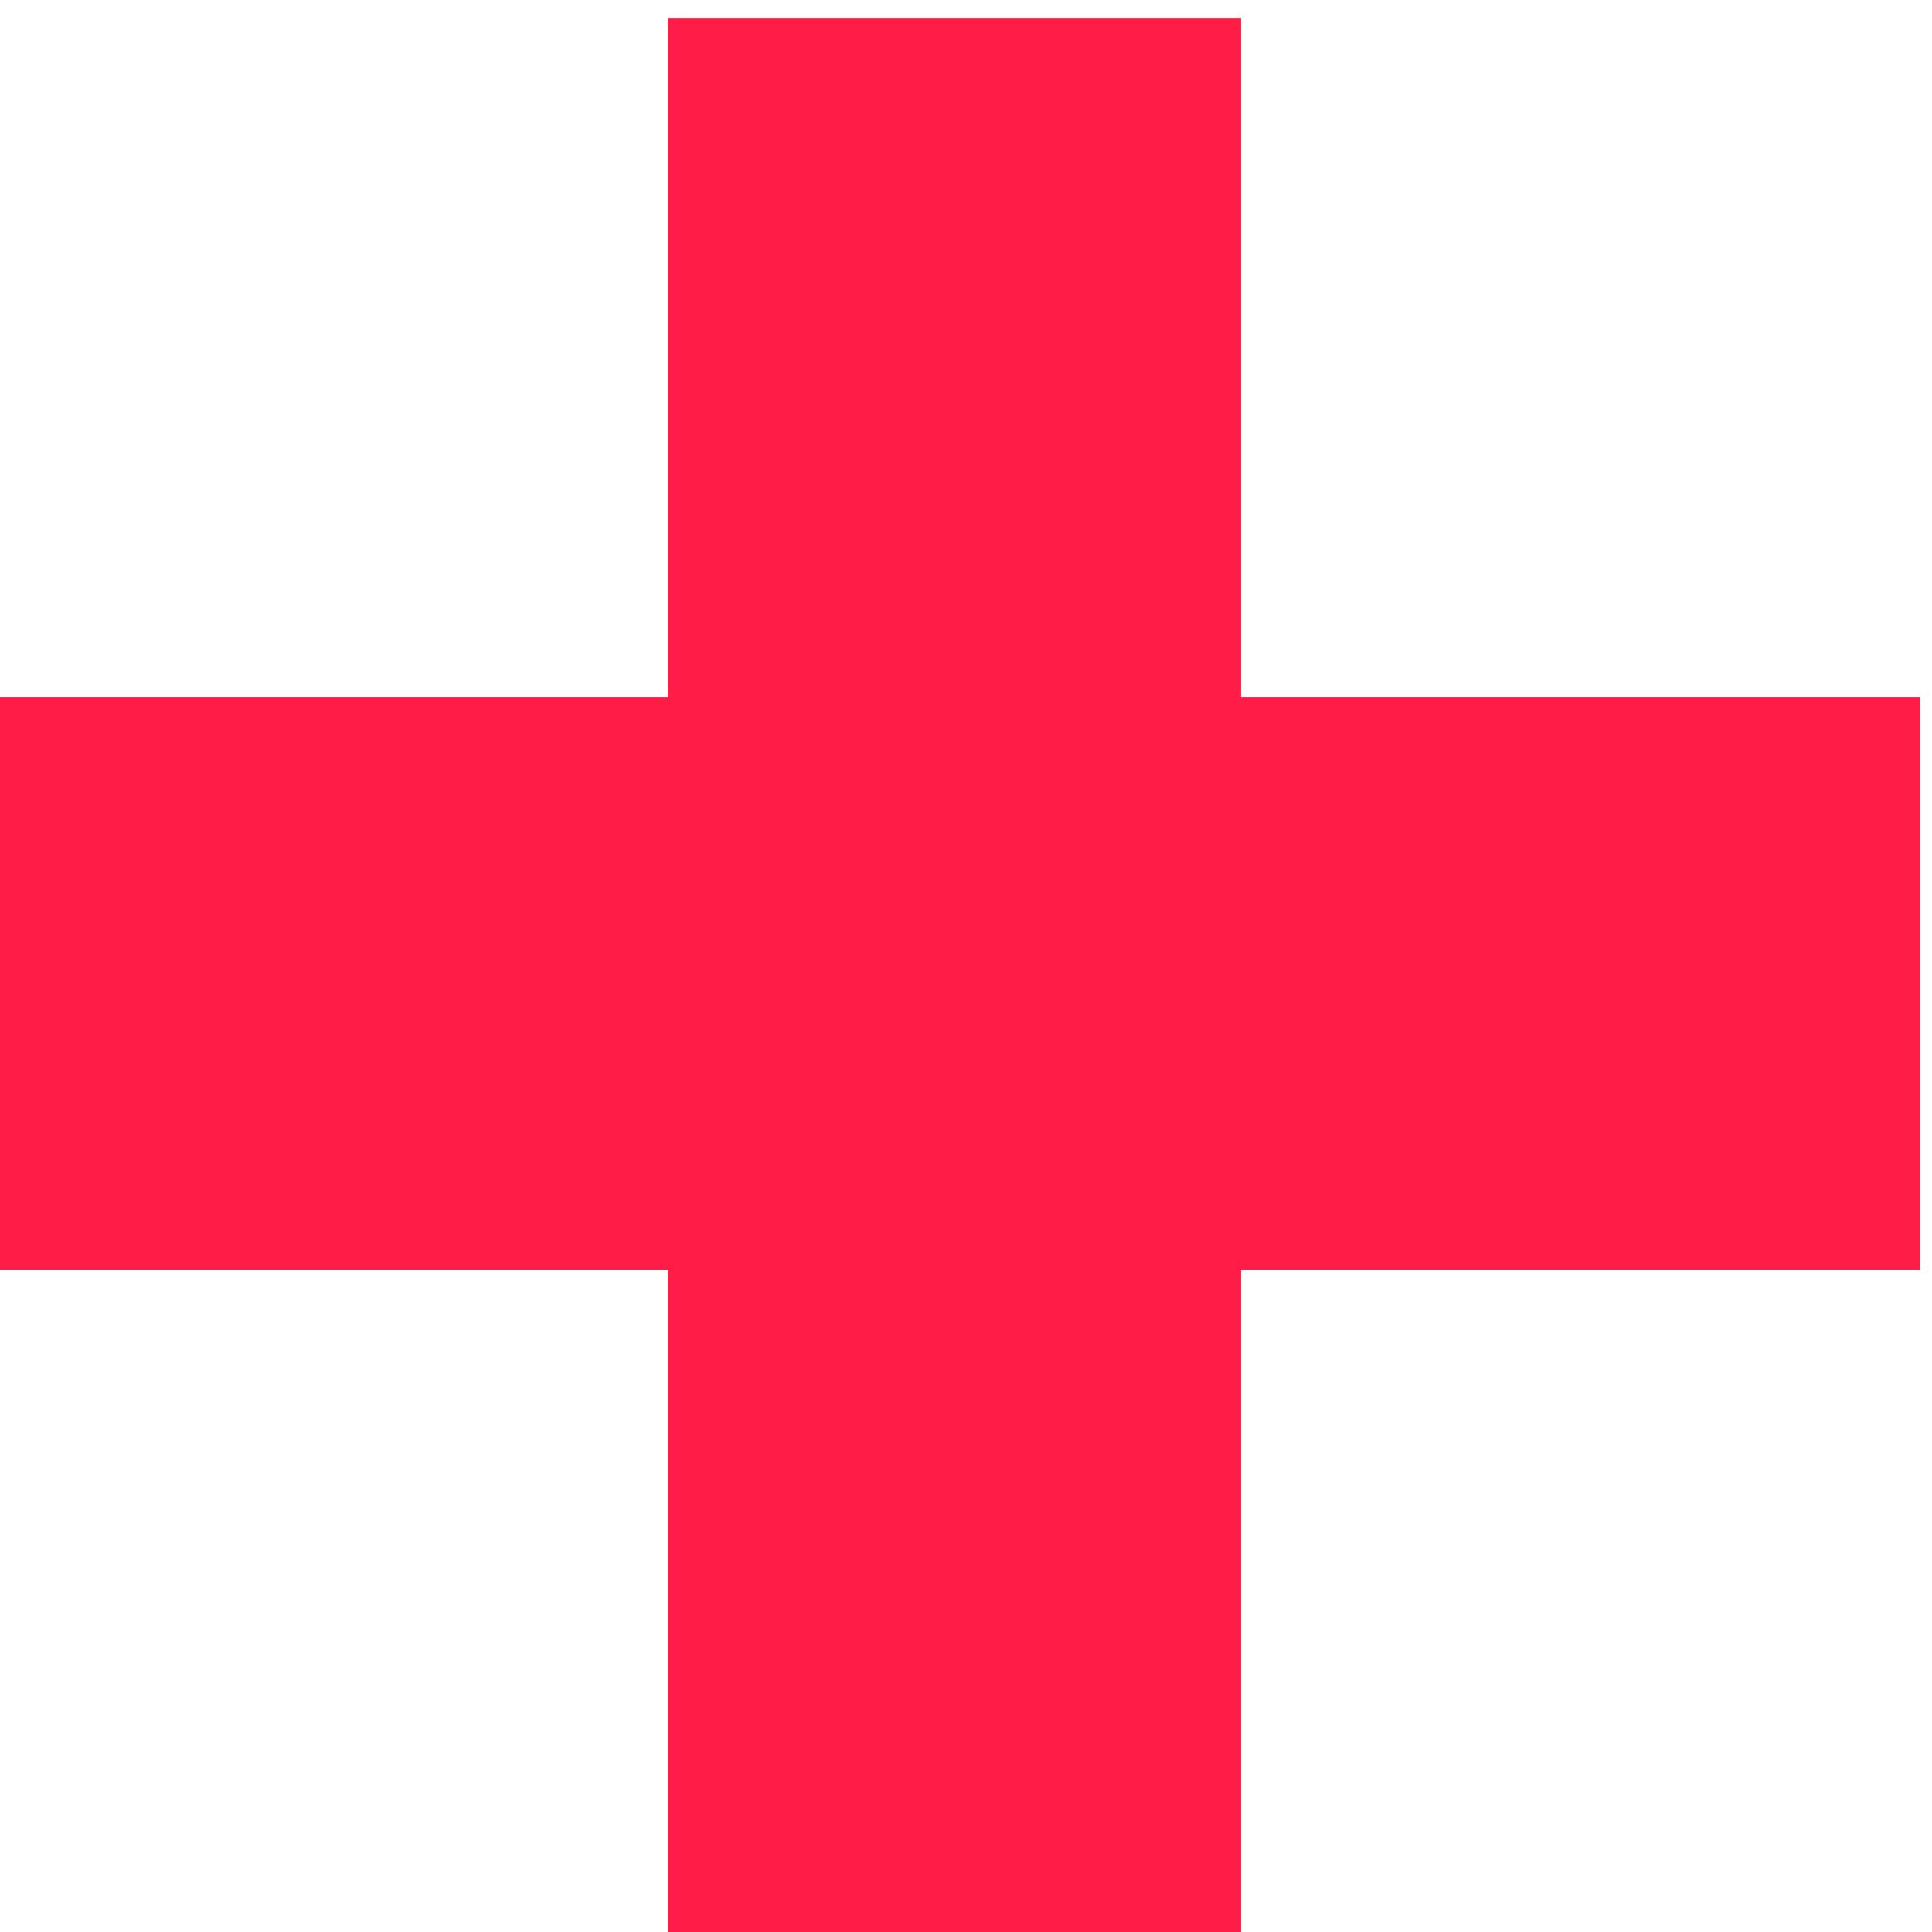<?xml version="1.0" encoding="UTF-8" standalone="no"?>
<!-- Created with Inkscape (http://www.inkscape.org/) -->

<svg
   version="1.1"
   id="svg1"
   width="12.303"
   height="12.303"
   viewBox="0 0 12.303 12.303"
   xmlns="http://www.w3.org/2000/svg"
   xmlns:svg="http://www.w3.org/2000/svg">
  <defs
     id="defs1">
    <clipPath
       clipPathUnits="userSpaceOnUse"
       id="clipPath1379">
      <path
         d="M 0,0 H 750 V 500 H 0 Z"
         id="path1379" />
    </clipPath>
    <clipPath
       clipPathUnits="userSpaceOnUse"
       id="clipPath1381">
      <path
         d="M 0,0 H 750 V 500 H 0 Z"
         id="path1381" />
    </clipPath>
  </defs>
  <g
     id="layer-MC1"
     style="display:inline"
     transform="translate(-290.161,-211.443)">
    <g
       id="g1405">
      <path
         id="path1378"
         d="m 223.604,332.191 h -2.738 v 9.227 h 2.738 z"
         style="fill:#ff1d48;fill-opacity:1;fill-rule:nonzero;stroke:none"
         transform="matrix(1.333,0,0,-1.333,0,666.667)"
         clip-path="url(#clipPath1379)" />
      <path
         id="path1380"
         d="m 217.621,338.173 h 9.227 v -2.737 h -9.227 z"
         style="fill:#ff1d48;fill-opacity:1;fill-rule:nonzero;stroke:none"
         transform="matrix(1.333,0,0,-1.333,0,666.667)"
         clip-path="url(#clipPath1381)" />
    </g>
  </g>
</svg>
